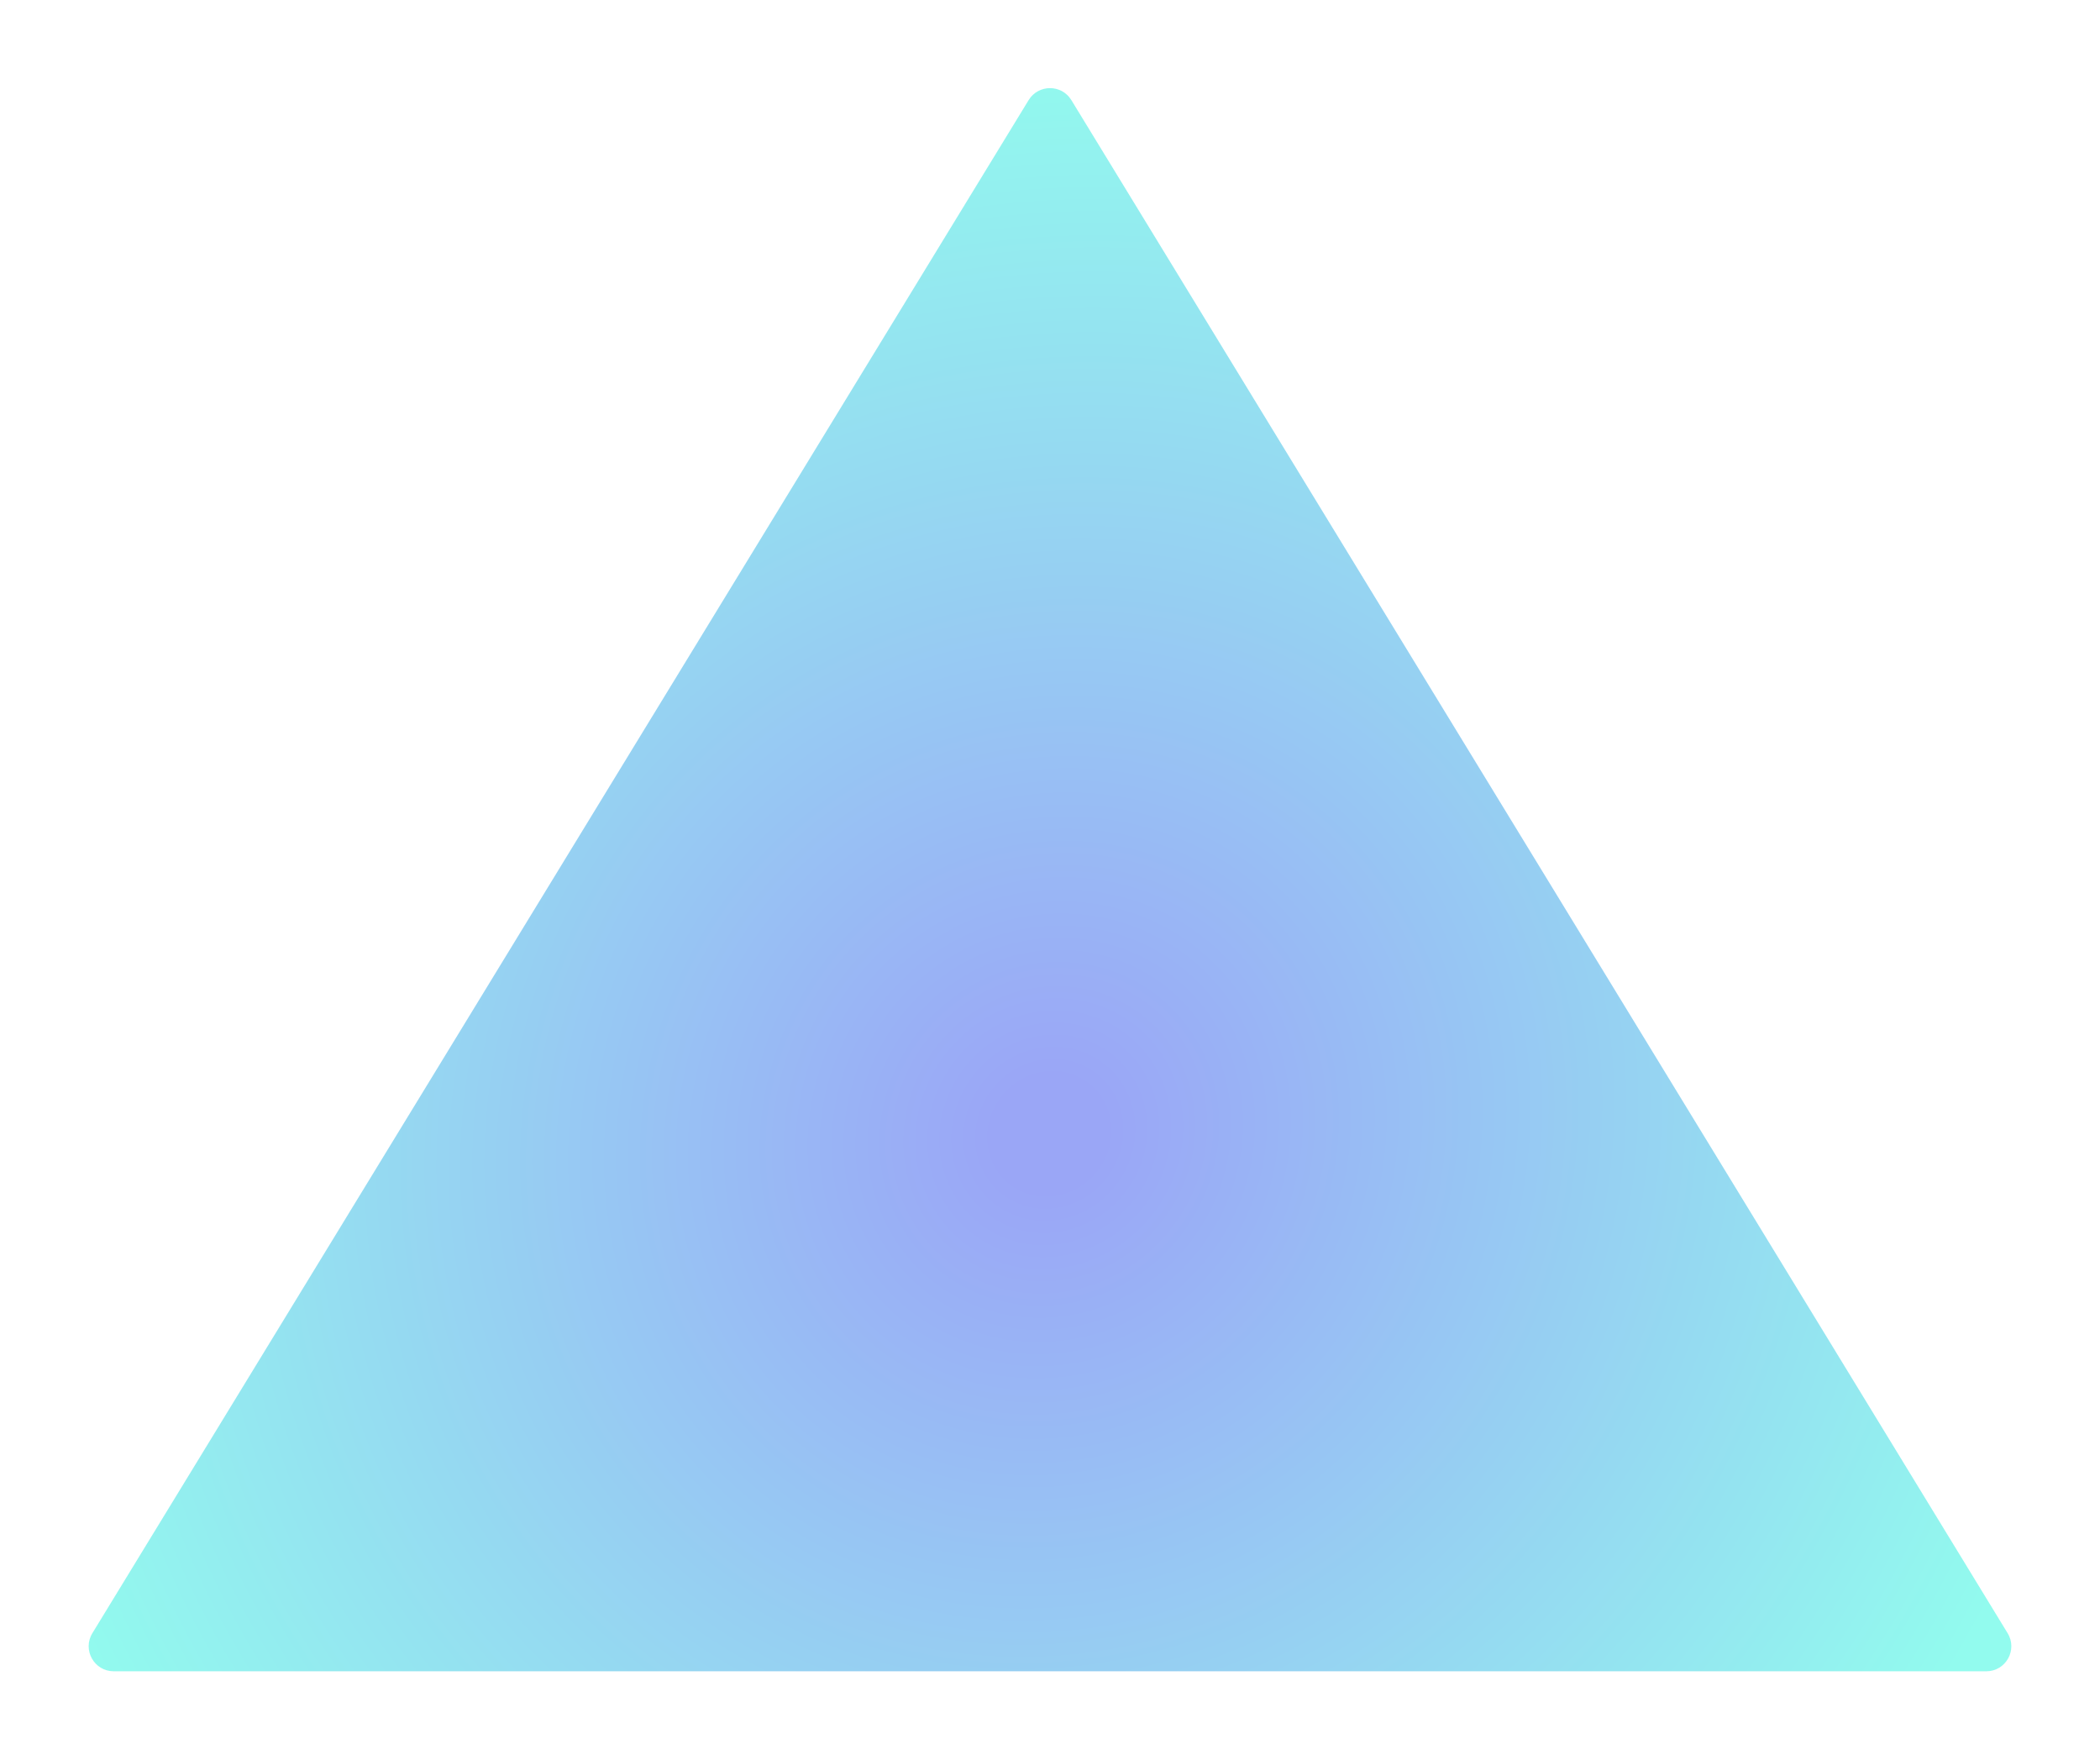 <svg width="1677" height="1405" viewBox="0 0 1677 1405" fill="none" xmlns="http://www.w3.org/2000/svg">
<g filter="url(#filter0_f)">
<path d="M821.432 79.945C829.229 67.178 847.77 67.178 855.568 79.945L1603.24 1304.08C1611.38 1317.4 1601.79 1334.5 1586.17 1334.5H90.831C75.215 1334.5 65.623 1317.4 73.763 1304.08L821.432 79.945Z" fill="url(#paint0_radial)"/>
</g>
<defs>
<filter id="filter0_f" x="0.8" y="0.37" width="1675.4" height="1404.13" filterUnits="userSpaceOnUse" color-interpolation-filters="sRGB">
<feFlood flood-opacity="0" result="BackgroundImageFix"/>
<feBlend mode="normal" in="SourceGraphic" in2="BackgroundImageFix" result="shape"/>
<feGaussianBlur stdDeviation="35" result="effect1_foregroundBlur"/>
</filter>
<radialGradient id="paint0_radial" cx="0" cy="0" r="1" gradientUnits="userSpaceOnUse" gradientTransform="translate(838.5 907) rotate(32.978) scale(835.52 883.723)">
<stop offset="0.047" stop-color="#8996F5" stop-opacity="0.85"/>
<stop offset="1" stop-color="#7FFAEB" stop-opacity="0.85"/>
</radialGradient>
</defs>
</svg>
